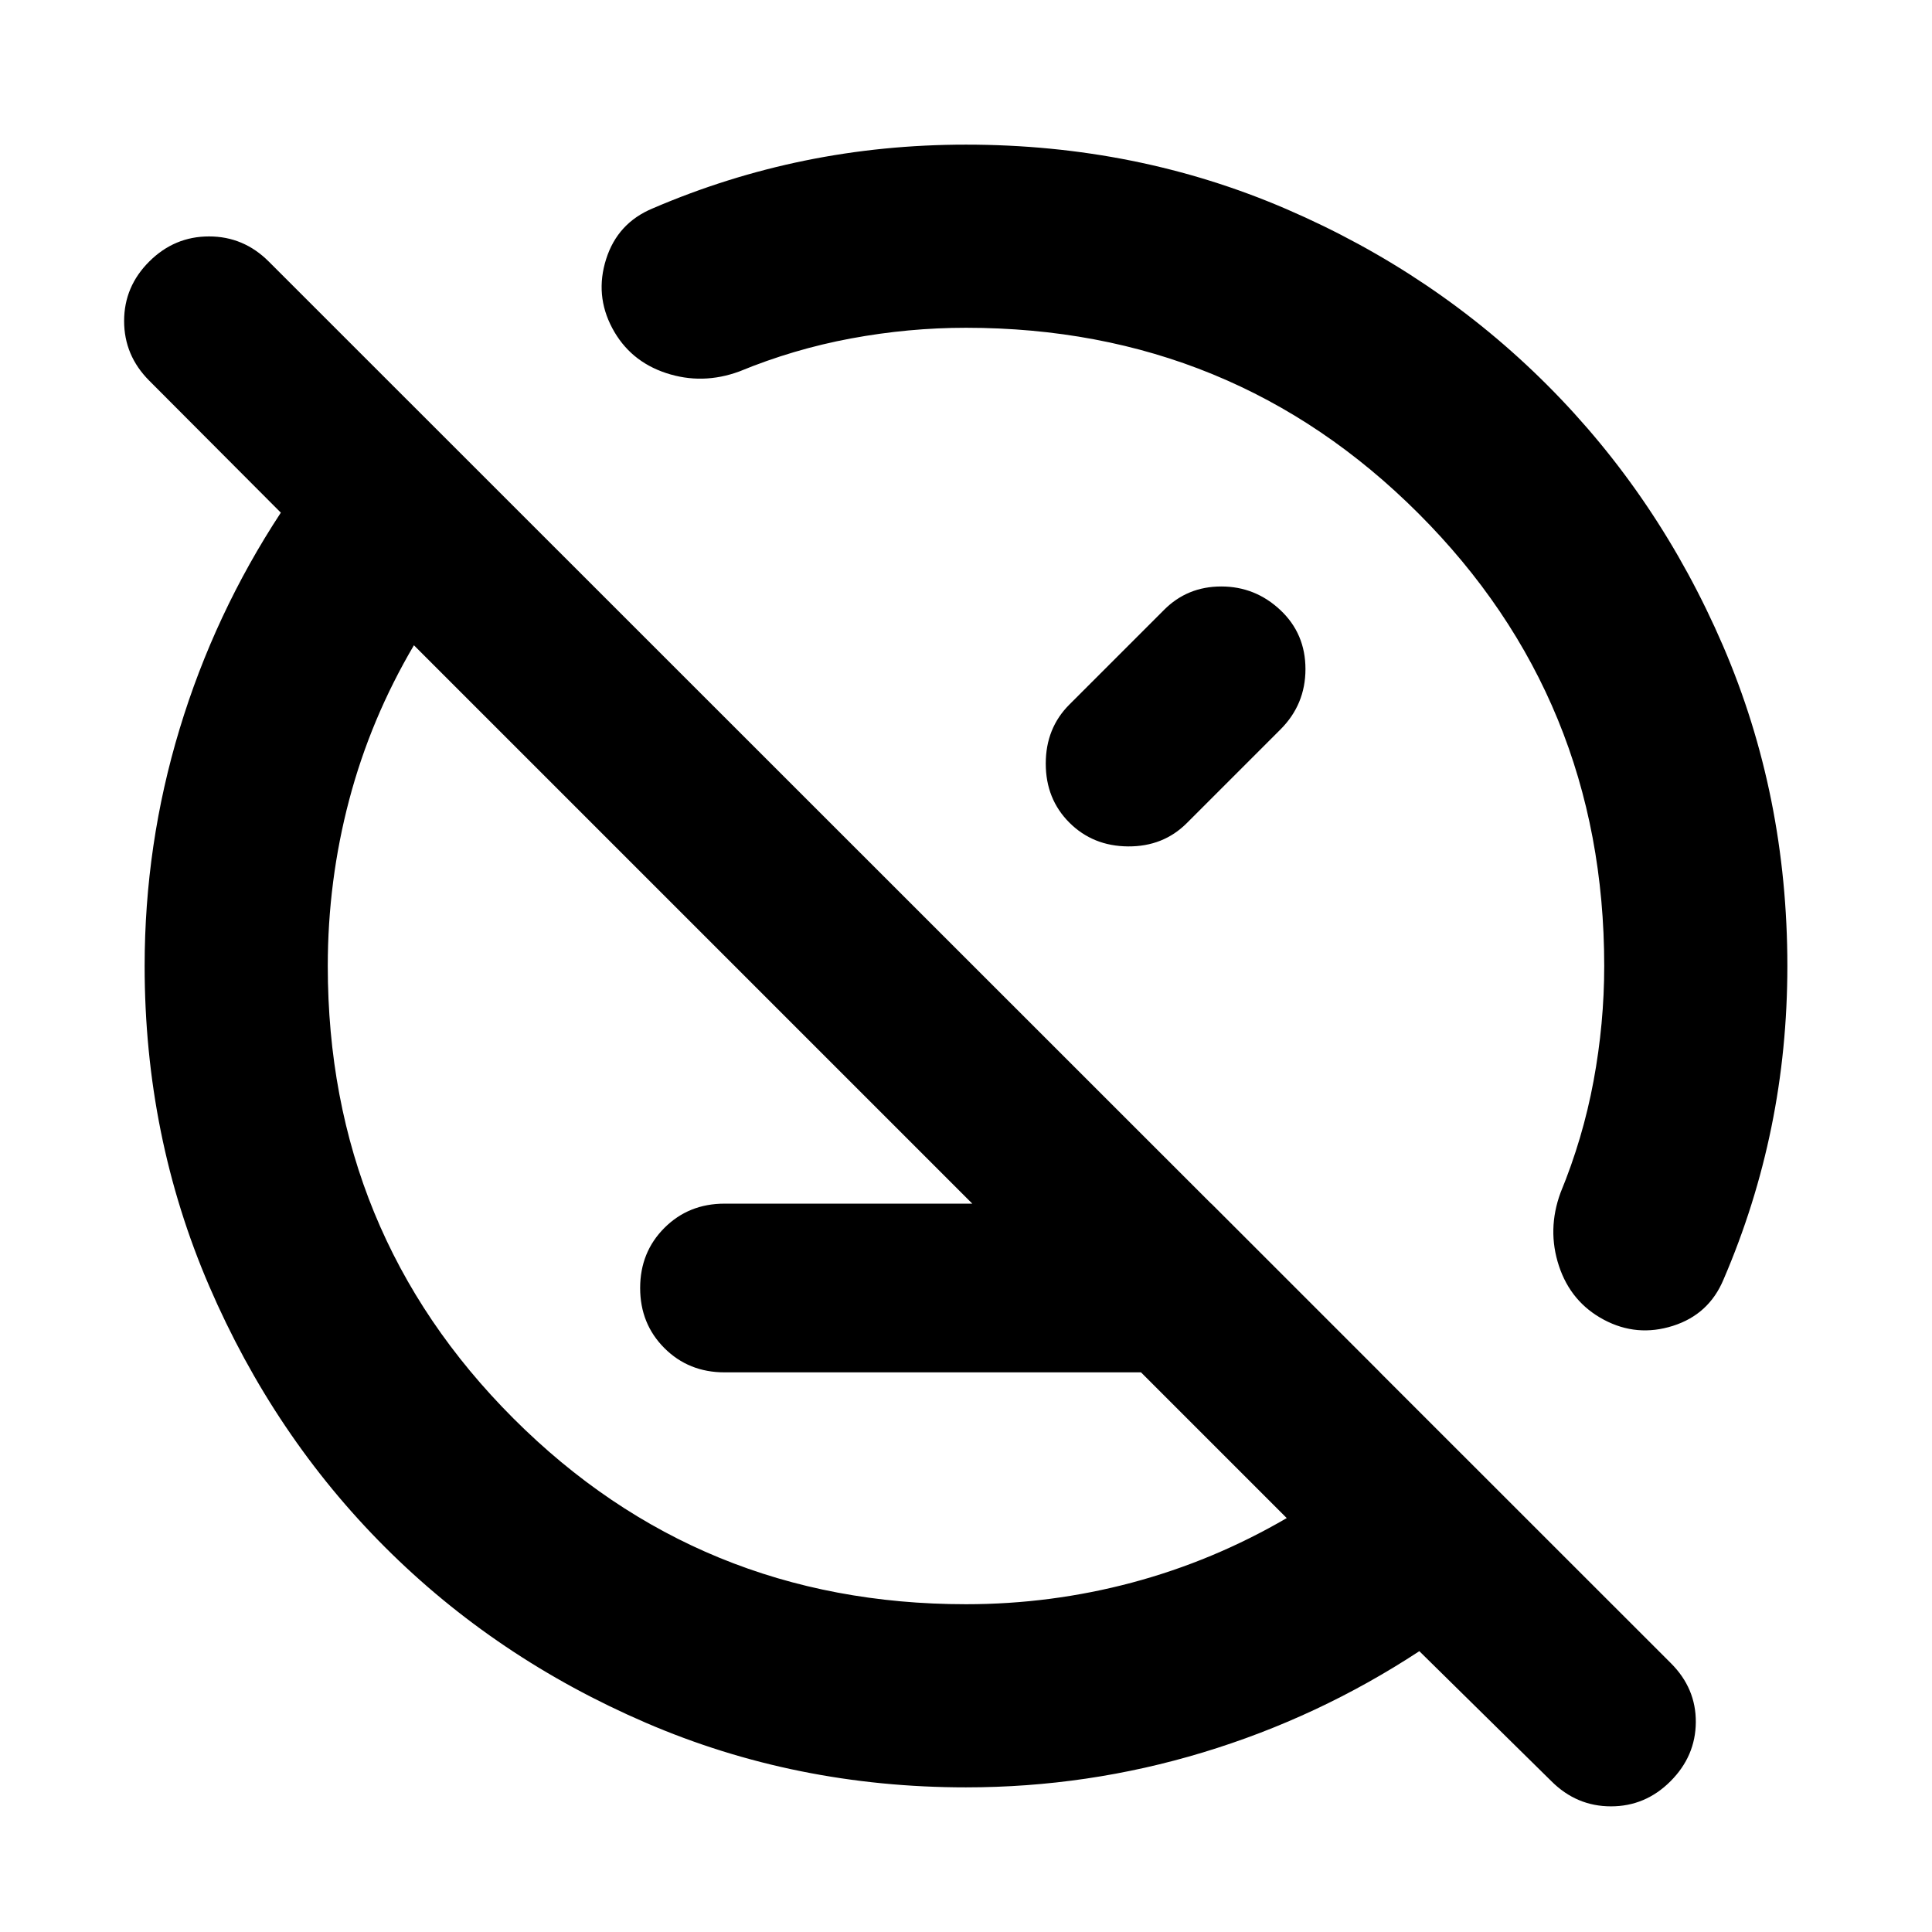 <svg xmlns="http://www.w3.org/2000/svg" height="24" viewBox="0 -960 960 960" width="24"><path d="M360-278.087q-17.813 0-29.863-12.05T318.087-320q0-17.813 12.05-29.863T360-361.913h241.913l83.826 83.826H360ZM480-71.869q-84.647 0-159.095-32.098-74.449-32.098-129.644-87.294-55.196-55.195-87.294-129.644Q71.869-395.353 71.869-480q0-60.403 17.36-117.734 17.358-57.331 50.314-107.527l-65.41-65.611q-12.46-12.498-12.46-29.621 0-17.123 12.504-29.576t29.696-12.453q17.192 0 29.67 12.478l696.74 696.501q12.478 12.478 12.359 29.315-.12 16.837-12.573 29.315-12.453 12.478-29.576 12.478t-29.621-12.504l-65.611-64.604q-50.196 32.956-107.527 50.315Q540.403-71.87 480-71.87Zm159.37-133.805L205.674-639.37q-21.522 36.522-32.163 76.816Q162.87-522.26 162.87-480q0 132.565 92.282 224.848Q347.435-162.87 480-162.87q42.26 0 82.554-10.76 40.294-10.761 76.816-32.044Zm-77.979-355.717ZM401.239-401.239ZM636.196-656.87q12.478 11.718 12.478 29.336 0 17.619-12.478 30.056l-46.457 46.456q-11.717 11.718-29.195 11.598-17.479-.12-29.196-11.837-11.718-11.717-11.718-29.315t11.718-29.315l46.978-46.979q11.612-11.717 28.502-11.717 16.889 0 29.368 11.717ZM324.283-856.435q36.848-15.848 75.691-23.772 38.843-7.924 80.026-7.924 84.913 0 159.109 31.979 74.195 31.978 129.63 87.413 55.435 55.435 87.413 129.63Q888.131-564.913 888.131-480q0 41.183-7.924 80.026-7.924 38.843-23.772 75.691-7.239 17.392-25.152 23.087-17.913 5.696-34.305-3.022-16.391-8.717-22.348-26.75-5.956-18.032.805-36.424 11.087-26.891 16.391-55.463 5.304-28.573 5.304-57.145 0-132.565-92.282-224.848Q612.565-797.13 480-797.13q-28.572 0-57.145 5.304-28.572 5.304-55.463 16.391-18.392 6.761-36.424.805-18.033-5.957-26.75-22.348-8.718-16.392-3.022-34.305 5.695-17.913 23.087-25.152Z"/></svg>
